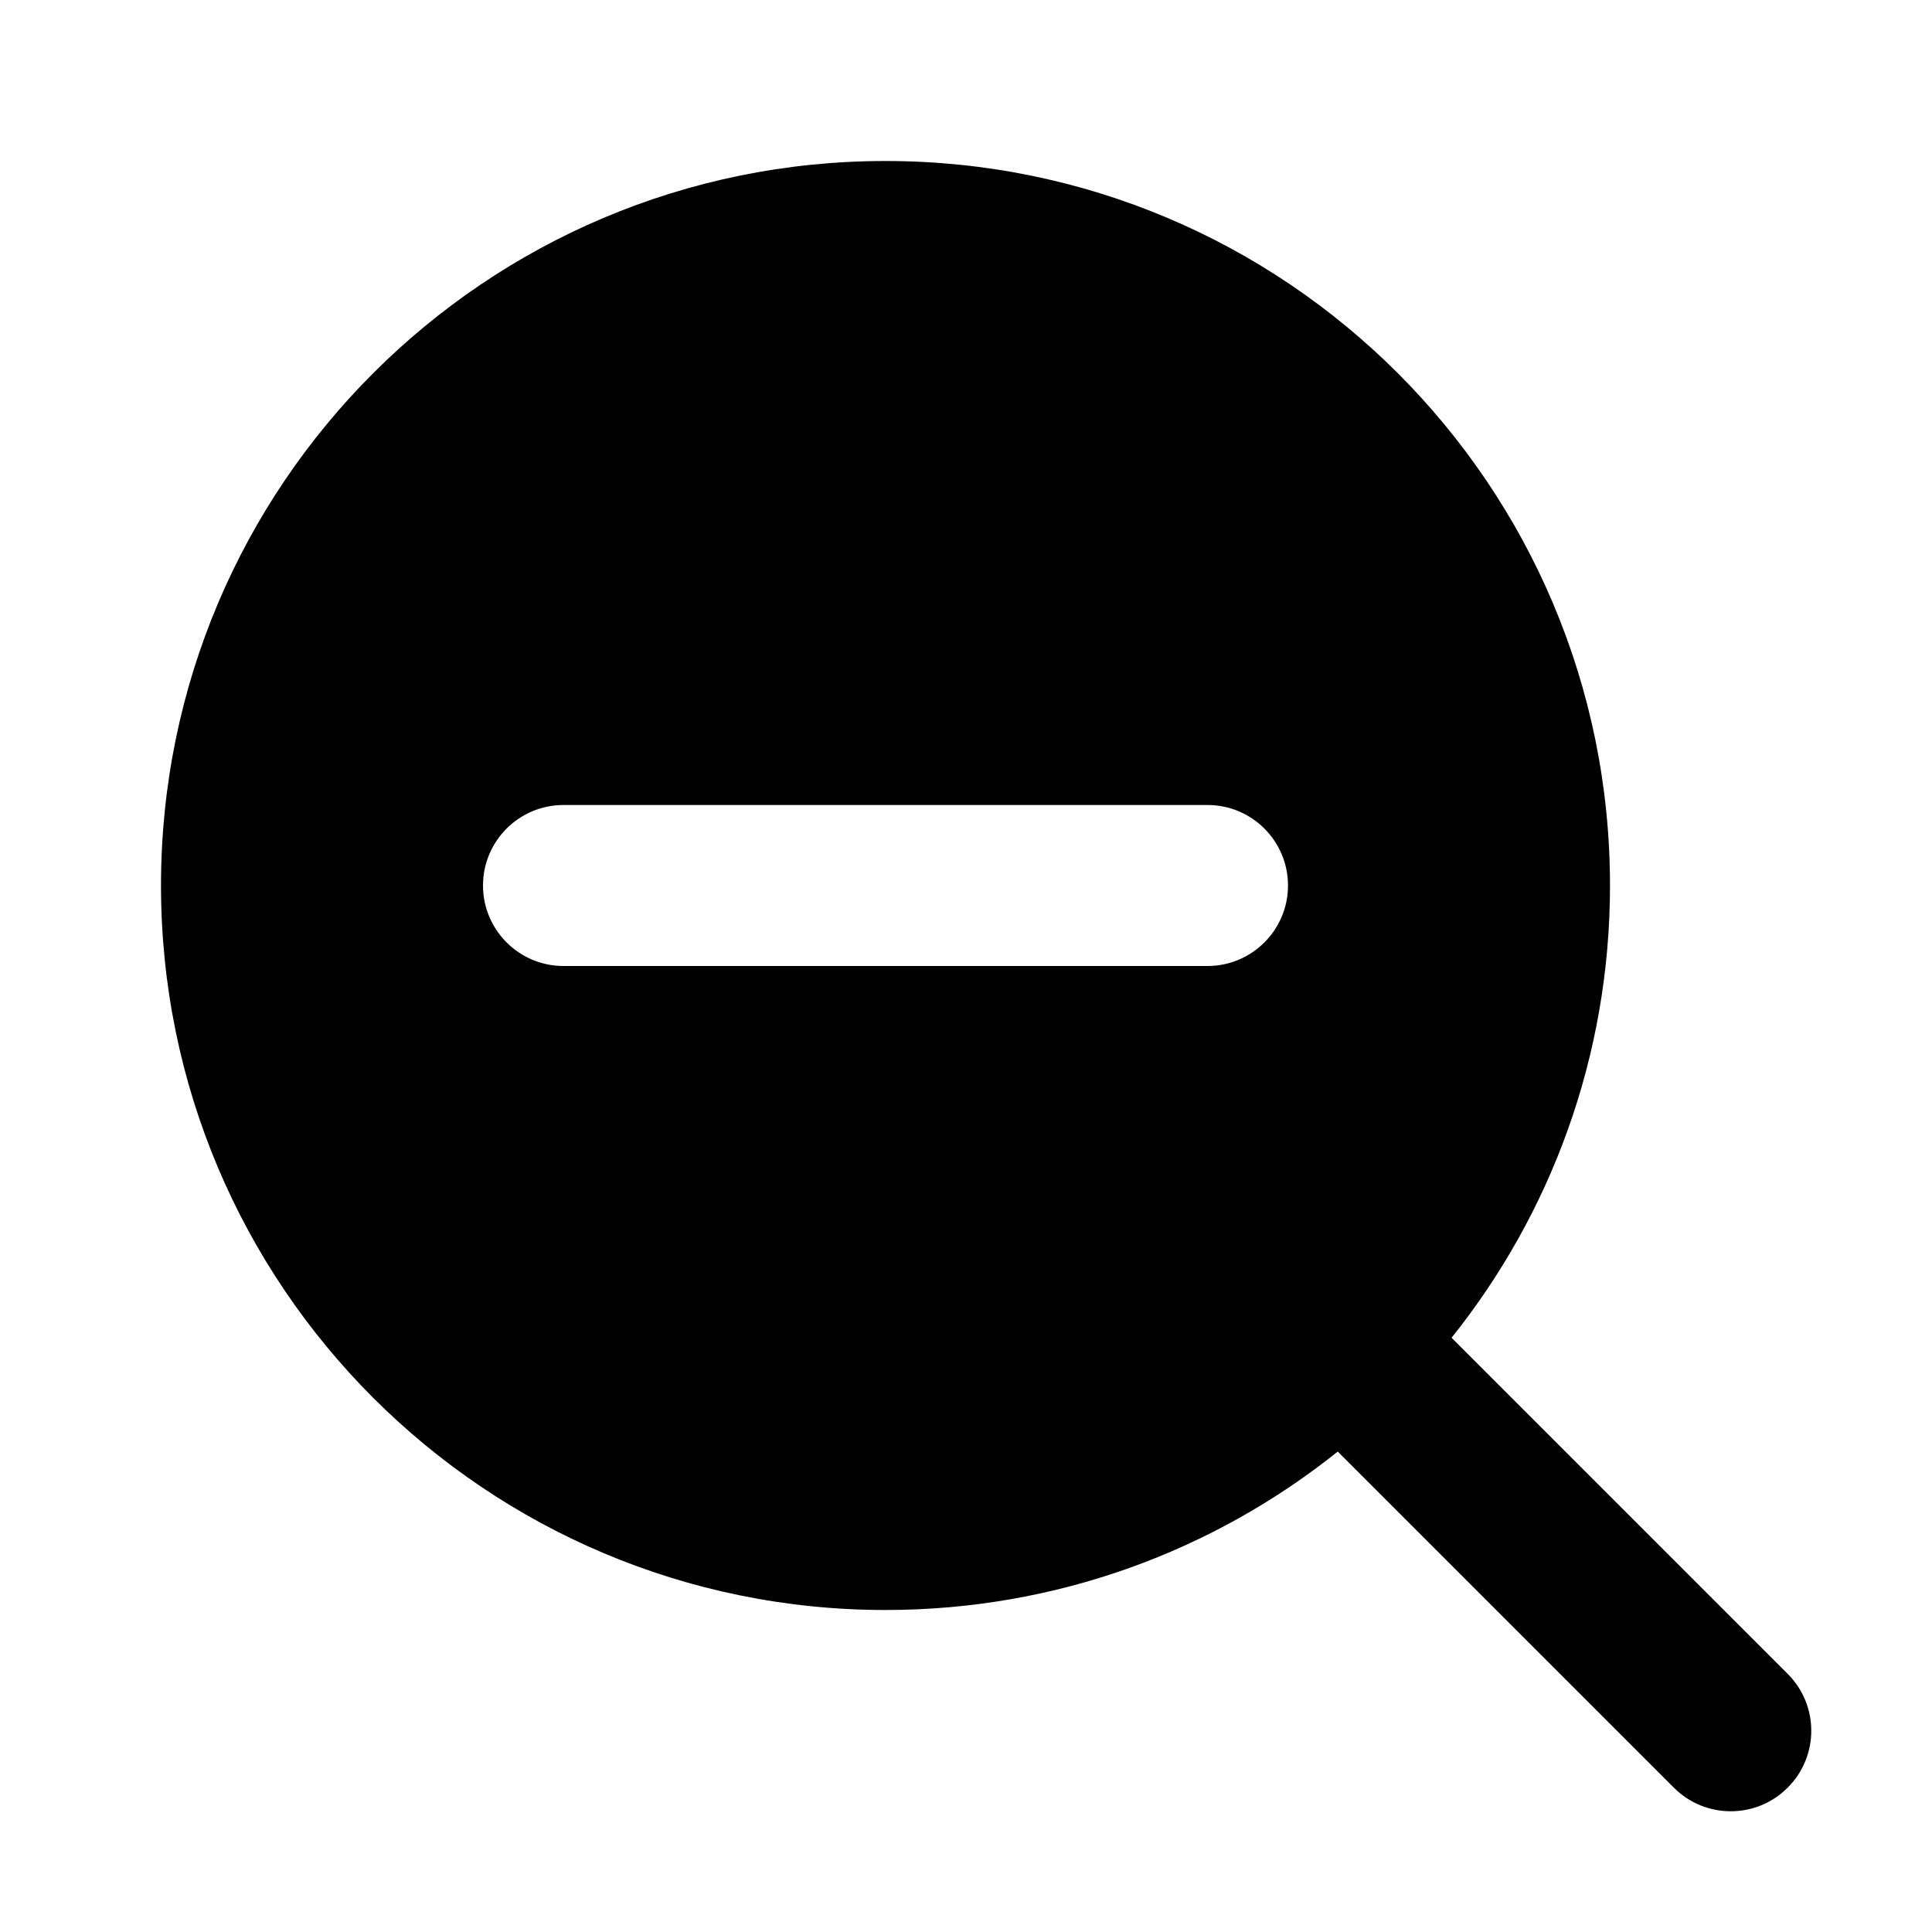 <svg width="24" height="24" viewBox="0 0 24 24" fill="none" xmlns="http://www.w3.org/2000/svg">
<path fill-rule="evenodd" clip-rule="evenodd" d="M2 11C2 6.029 6.029 2 11 2C15.971 2 20 6.029 20 11C20 13.125 19.264 15.078 18.032 16.618L22.207 20.793C22.598 21.183 22.598 21.817 22.207 22.207C21.817 22.598 21.183 22.598 20.793 22.207L16.618 18.032C15.078 19.264 13.125 20 11 20C6.029 20 2 15.971 2 11ZM15 12C15.552 12 16 11.552 16 11C16 10.448 15.552 10 15 10L7 10C6.448 10 6 10.448 6 11C6 11.552 6.448 12 7 12H15Z" fill="black"/>
</svg>
